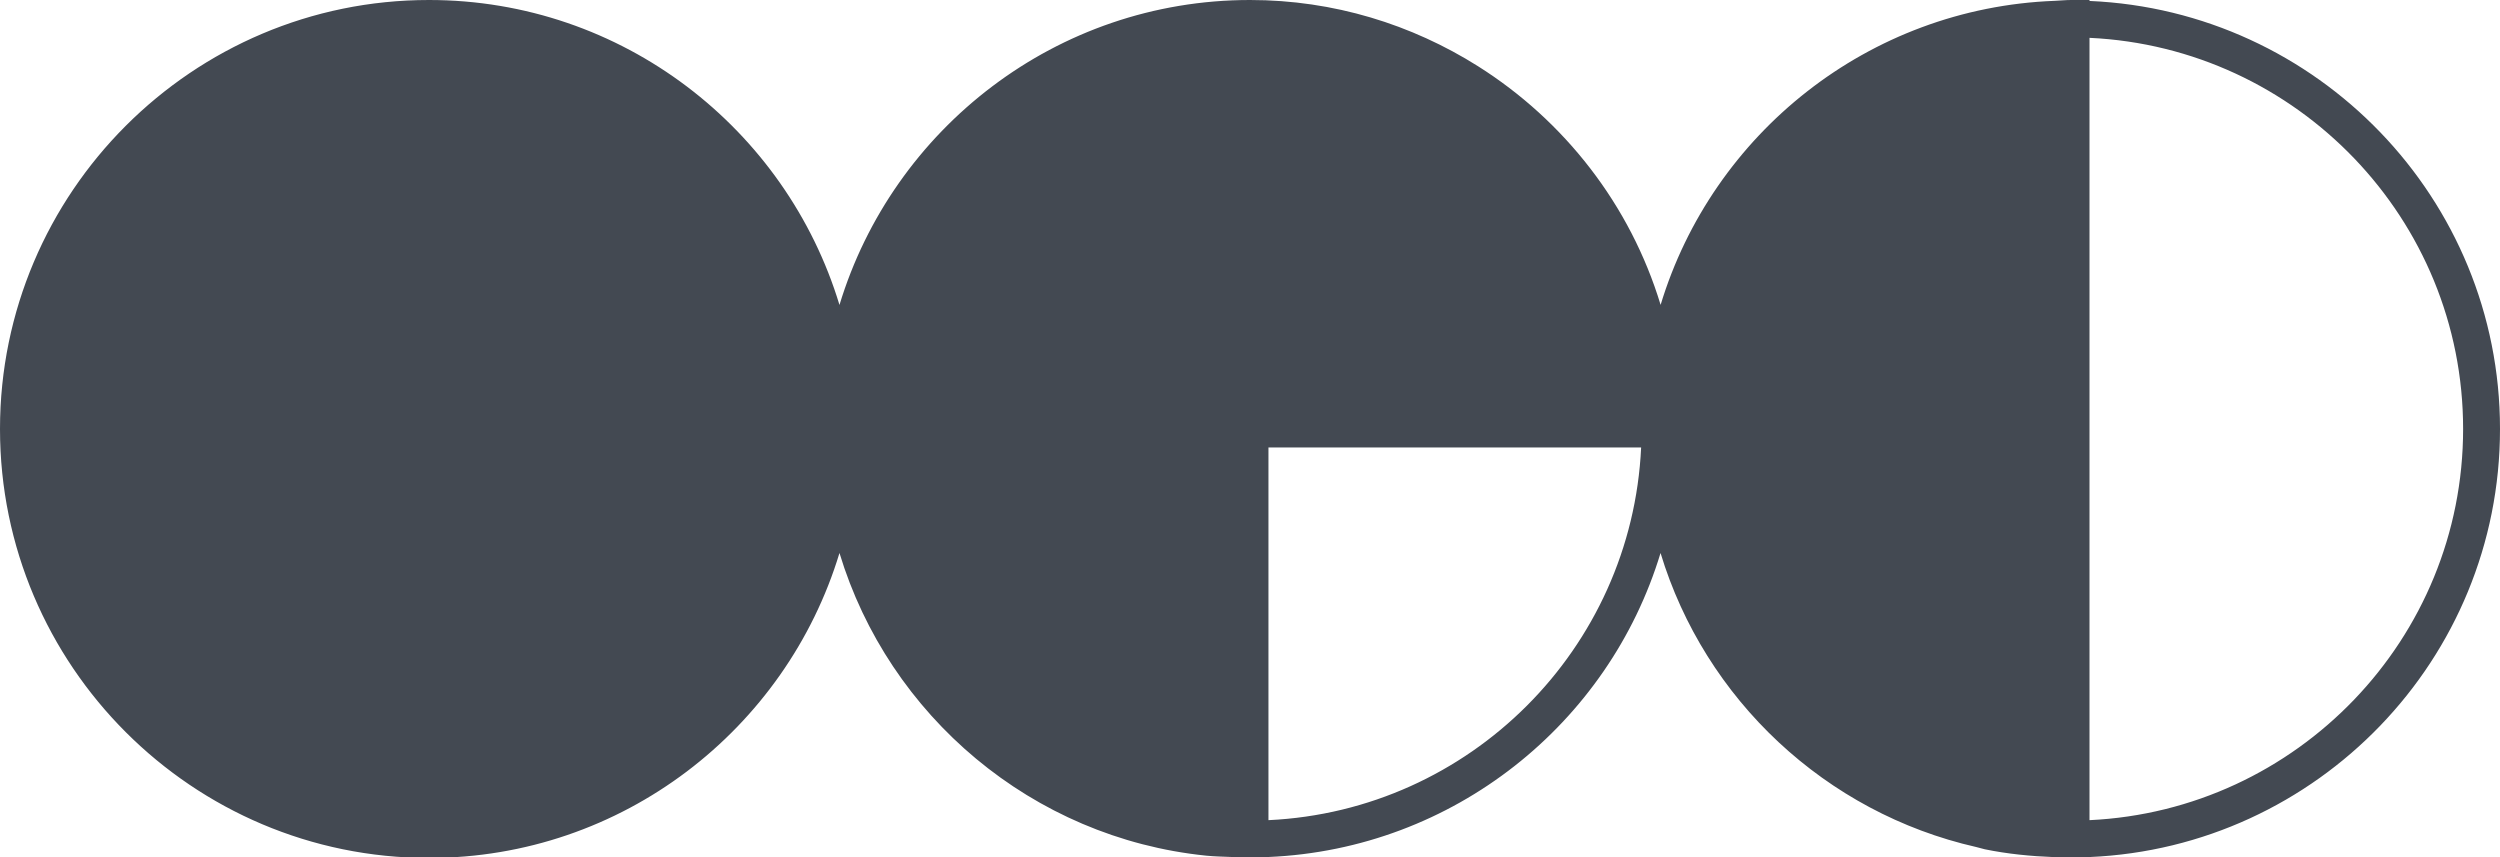 <?xml version="1.0" encoding="utf-8"?>
<!-- Generator: Adobe Illustrator 16.0.0, SVG Export Plug-In . SVG Version: 6.00 Build 0)  -->
<!DOCTYPE svg PUBLIC "-//W3C//DTD SVG 1.1//EN" "http://www.w3.org/Graphics/SVG/1.1/DTD/svg11.dtd">
<svg version="1.1" id="Layer_1" xmlns="http://www.w3.org/2000/svg" xmlns:xlink="http://www.w3.org/1999/xlink" x="0px" y="0px"
	 width="110px" height="37.709px" viewBox="0 0 110 37.709" enable-background="new 0 0 110 37.709" xml:space="preserve">
<path fill="#434952" d="M91.938,0.042V0h-0.812c-0.241,0-0.482,0.028-0.727,0.037c-8.187,0.314-15.053,5.85-17.332,13.378
	c-1.332-4.394-4.231-8.103-8.037-10.503C62.12,1.079,58.688,0,55.001,0H55c-8.509,0-15.714,5.665-18.063,13.418
	C34.589,5.665,27.384,0,18.875,0C8.468,0,0,8.467,0,18.875C0,29.284,8.468,37.75,18.875,37.75c8.509,0,15.714-5.664,18.062-13.418
	c2.168,7.16,8.479,12.538,16.135,13.317c0.379,0.039,0.764,0.043,1.149,0.06c0.261,0.013,0.517,0.041,0.779,0.041h0.812v-0.042
	c8.151-0.35,14.979-5.871,17.252-13.376c1.951,6.444,7.263,11.431,13.889,12.937c0.125,0.028,0.249,0.07,0.374,0.098
	c0.996,0.206,2.026,0.307,3.071,0.347c0.244,0.009,0.484,0.038,0.727,0.038h0.812v-0.042C101.966,37.28,110,29.008,110,18.875
	C110,8.74,101.966,0.471,91.938,0.042 M55.812,36.087V19.688H72.21C71.796,28.552,64.673,35.671,55.812,36.087 M91.938,36.087V1.665
	c9.136,0.427,16.439,7.972,16.439,17.211C108.377,28.112,101.072,35.658,91.938,36.087"/>
</svg>
